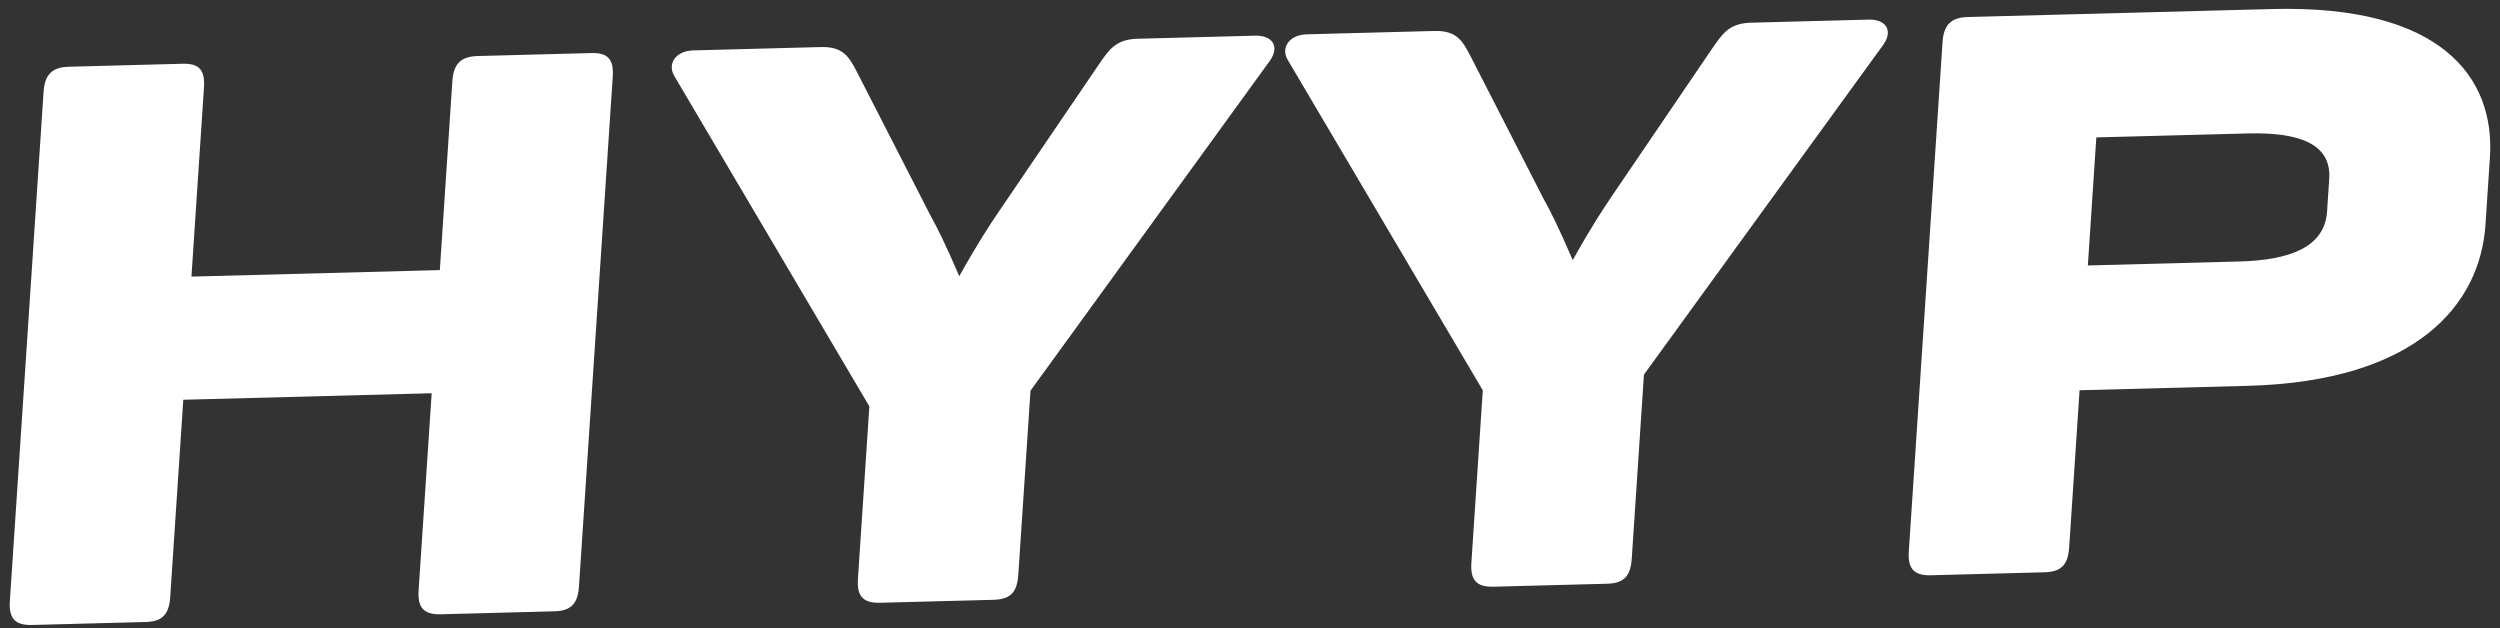<svg width="179" height="45" viewBox="0 0 179 45" fill="none" xmlns="http://www.w3.org/2000/svg">
<rect x="0" y="0" width="179" height="45" fill="#333333" stroke="none"/>
<path d="M14.603 6.286C14.685 5.051 14.308 4.533 13.071 4.565L4.945 4.778C3.708 4.811 3.202 5.352 3.12 6.586L0.706 43.03C0.624 44.264 1.06 44.781 2.297 44.748L10.423 44.535C11.66 44.503 12.107 43.963 12.189 42.729L13.124 28.622L30.908 28.156L29.973 42.263C29.892 43.498 30.328 44.014 31.564 43.982L39.691 43.769C40.928 43.737 41.375 43.197 41.456 41.963L43.871 5.519C43.953 4.285 43.575 3.767 42.339 3.799L34.212 4.012C32.975 4.044 32.469 4.586 32.388 5.82L31.492 19.339L13.708 19.805L14.603 6.286Z" fill="white"/>
<path d="M72.912 41.139L73.784 27.972L90.927 4.346C91.641 3.329 91.107 2.522 89.87 2.554L81.449 2.775C79.859 2.816 79.396 3.591 78.682 4.608L71.453 15.242C70.931 16.018 70.084 17.273 68.683 19.774C67.665 17.395 67.04 16.179 66.62 15.427L61.31 5.063C60.788 4.079 60.367 3.327 58.777 3.369L49.65 3.608C48.354 3.641 47.762 4.596 48.292 5.462L62.246 29.096L61.428 41.44C61.347 42.674 61.783 43.191 63.019 43.158L71.146 42.946C72.382 42.913 72.83 42.373 72.912 41.139Z" fill="white"/>
<path d="M116.834 39.989L117.706 26.822L134.85 3.196C135.564 2.179 135.029 1.372 133.793 1.404L125.372 1.625C123.782 1.666 123.319 2.441 122.605 3.457L115.375 14.091C114.853 14.868 114.006 16.122 112.606 18.623C111.588 16.244 110.963 15.028 110.542 14.277L105.233 3.912C104.71 2.929 104.29 2.177 102.7 2.218L93.572 2.457C92.276 2.491 91.684 3.446 92.215 4.312L106.168 27.946L105.351 40.289C105.269 41.524 105.705 42.041 106.942 42.008L115.068 41.795C116.305 41.763 116.752 41.223 116.834 39.989Z" fill="white"/>
<path d="M160.911 27.627C173.042 27.309 177.581 21.792 177.959 16.091L178.278 11.271C178.656 5.569 174.829 0.33 162.698 0.647L140.91 1.218C139.673 1.25 139.167 1.792 139.085 3.026L136.671 39.469C136.589 40.704 137.025 41.22 138.262 41.188L146.389 40.975C147.625 40.943 148.072 40.403 148.154 39.169L148.898 27.942L160.911 27.627ZM160.933 9.554C164.584 9.458 166.94 10.277 166.772 12.804L166.617 15.155C166.449 17.683 163.976 18.628 160.325 18.723L149.49 19.007L150.097 9.838L160.933 9.554Z" fill="white"/>
</svg>
